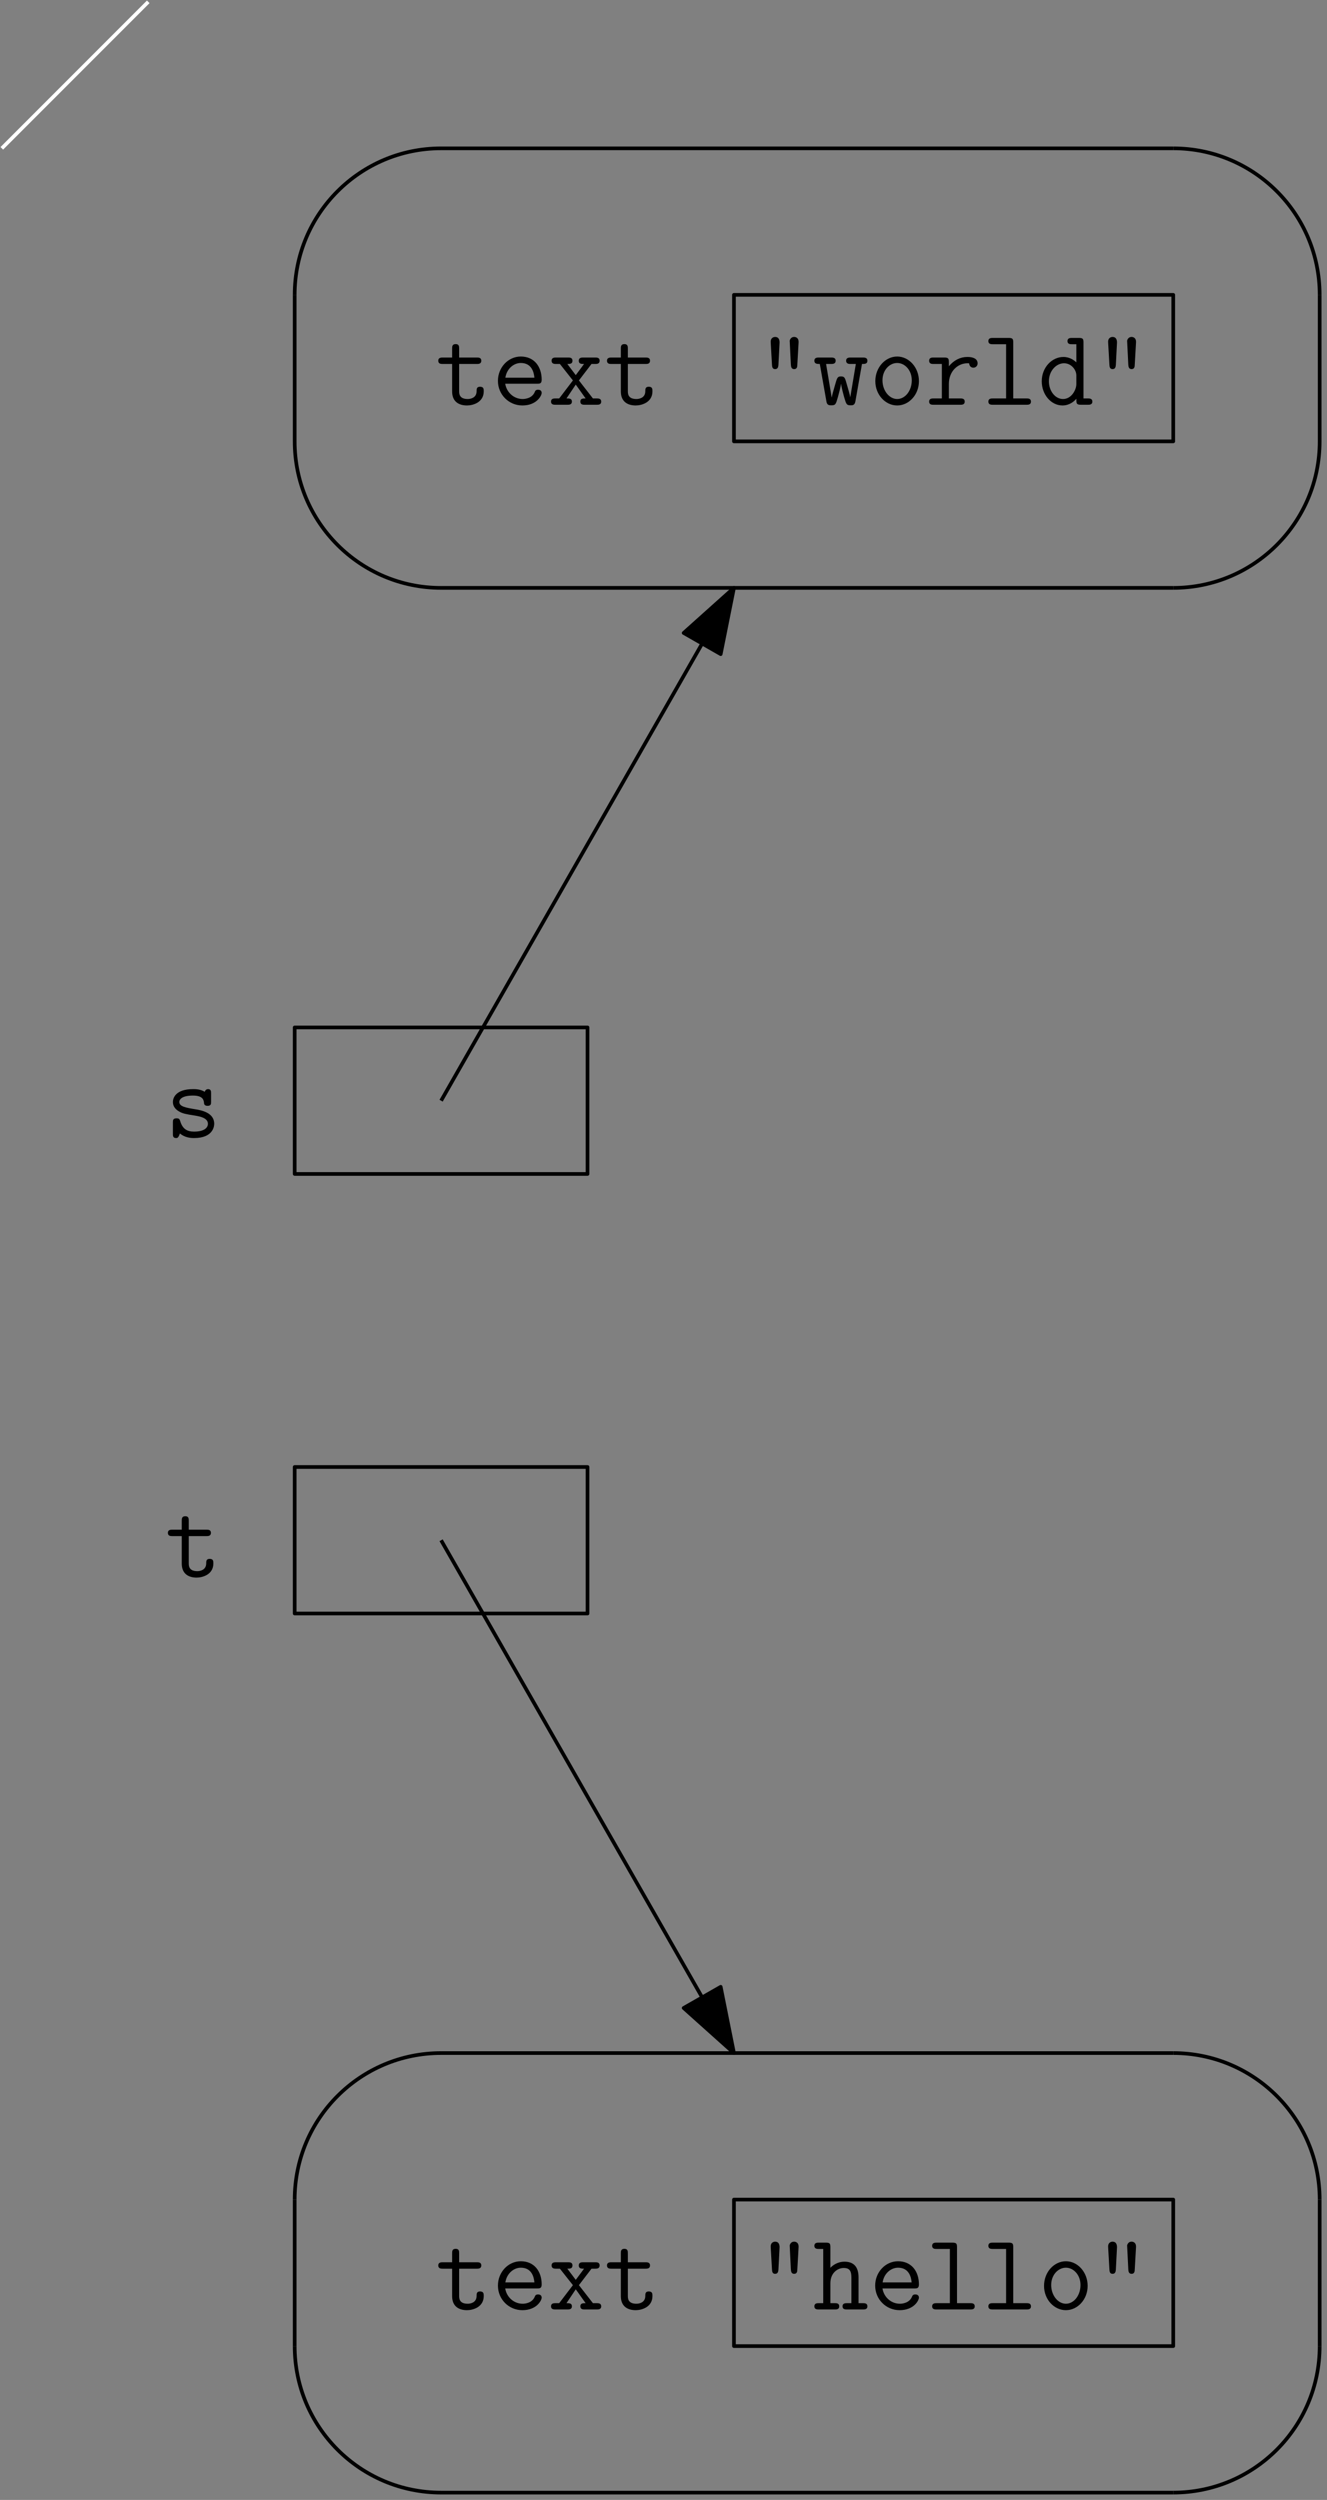 <?xml version="1.0" encoding="UTF-8"?>
<svg xmlns="http://www.w3.org/2000/svg" xmlns:xlink="http://www.w3.org/1999/xlink" width="145pt" height="273pt" viewBox="0 0 145 273" version="1.1">
<rect x="0" y="0" width="145" height="273" fill="#808080" stroke="none"/>
<defs>
<g>
<symbol overflow="visible" id="glyph0-0">
<path style="stroke:none;" d=""/>
</symbol>
<symbol overflow="visible" id="glyph0-1">
<path style="stroke:none;" d="M 2.516 -6.797 C 2.516 -7.062 2.438 -7.406 2.031 -7.406 C 2 -7.406 1.516 -7.406 1.547 -6.812 L 1.688 -4.344 C 1.703 -4.203 1.703 -3.891 2.031 -3.891 C 2.359 -3.891 2.375 -4.203 2.391 -4.359 Z M 4.594 -6.797 C 4.625 -7.375 4.203 -7.406 4.109 -7.406 C 3.688 -7.406 3.594 -6.969 3.625 -6.922 L 3.75 -4.375 C 3.766 -4.203 3.781 -3.891 4.109 -3.891 C 4.438 -3.891 4.453 -4.203 4.453 -4.344 Z M 4.594 -6.797 "/>
</symbol>
<symbol overflow="visible" id="glyph0-2">
<path style="stroke:none;" d="M 5.375 -4.453 C 5.672 -4.453 5.969 -4.453 5.969 -4.812 C 5.969 -5.156 5.641 -5.156 5.469 -5.156 L 4.141 -5.156 C 3.969 -5.156 3.641 -5.156 3.641 -4.812 C 3.641 -4.453 3.969 -4.453 4.141 -4.453 L 4.703 -4.453 L 4.094 -0.812 C 4.047 -1.125 3.844 -1.797 3.734 -2.172 C 3.516 -2.953 3.484 -3.094 3.078 -3.094 C 2.703 -3.094 2.656 -2.953 2.438 -2.188 C 2.203 -1.375 2.109 -1.031 2.078 -0.812 L 2.062 -0.812 L 1.453 -4.453 L 2.016 -4.453 C 2.172 -4.453 2.5 -4.453 2.5 -4.812 C 2.5 -5.156 2.172 -5.156 2.016 -5.156 L 0.672 -5.156 C 0.5 -5.156 0.172 -5.156 0.172 -4.812 C 0.172 -4.453 0.484 -4.453 0.766 -4.453 L 1.484 -0.391 C 1.547 0.031 1.75 0.062 2.016 0.062 C 2.484 0.062 2.516 -0.031 2.75 -0.859 C 2.859 -1.281 3.047 -1.938 3.078 -2.266 L 3.094 -2.266 C 3.109 -2.109 3.172 -1.766 3.422 -0.844 C 3.656 -0.047 3.688 0.062 4.141 0.062 C 4.344 0.062 4.578 0.062 4.656 -0.375 Z M 5.375 -4.453 "/>
</symbol>
<symbol overflow="visible" id="glyph0-3">
<path style="stroke:none;" d="M 5.453 -2.578 C 5.453 -4.078 4.359 -5.266 3.078 -5.266 C 1.781 -5.266 0.688 -4.078 0.688 -2.578 C 0.688 -1.078 1.797 0.078 3.078 0.078 C 4.344 0.078 5.453 -1.078 5.453 -2.578 Z M 3.078 -0.625 C 2.219 -0.625 1.469 -1.531 1.469 -2.672 C 1.469 -3.781 2.234 -4.562 3.078 -4.562 C 3.906 -4.562 4.672 -3.781 4.672 -2.672 C 4.672 -1.516 3.938 -0.625 3.078 -0.625 Z M 3.078 -0.625 "/>
</symbol>
<symbol overflow="visible" id="glyph0-4">
<path style="stroke:none;" d="M 2.578 -2.266 C 2.578 -3.688 3.578 -4.531 4.609 -4.531 C 4.656 -4.531 4.734 -4.531 4.797 -4.516 C 4.828 -4.094 5.156 -4.047 5.25 -4.047 C 5.516 -4.047 5.719 -4.25 5.719 -4.516 C 5.719 -5.031 5.219 -5.219 4.609 -5.219 C 3.812 -5.219 3.125 -4.859 2.578 -4.203 L 2.578 -4.656 C 2.578 -5.031 2.516 -5.156 2.109 -5.156 L 0.891 -5.156 C 0.734 -5.156 0.422 -5.156 0.422 -4.812 C 0.422 -4.453 0.734 -4.453 0.891 -4.453 L 1.812 -4.453 L 1.812 -0.688 L 0.891 -0.688 C 0.734 -0.688 0.422 -0.688 0.422 -0.344 C 0.422 0 0.734 0 0.891 0 L 3.844 0 C 4 0 4.312 0 4.312 -0.344 C 4.312 -0.688 4 -0.688 3.844 -0.688 L 2.578 -0.688 Z M 2.578 -2.266 "/>
</symbol>
<symbol overflow="visible" id="glyph0-5">
<path style="stroke:none;" d="M 3.469 -6.812 C 3.469 -7.188 3.391 -7.297 2.984 -7.297 L 1.234 -7.297 C 1.062 -7.297 0.75 -7.297 0.75 -6.953 C 0.75 -6.609 1.062 -6.609 1.234 -6.609 L 2.688 -6.609 L 2.688 -0.688 L 1.234 -0.688 C 1.062 -0.688 0.75 -0.688 0.75 -0.344 C 0.75 0 1.062 0 1.234 0 L 4.922 0 C 5.094 0 5.406 0 5.406 -0.344 C 5.406 -0.688 5.094 -0.688 4.922 -0.688 L 3.469 -0.688 Z M 3.469 -6.812 "/>
</symbol>
<symbol overflow="visible" id="glyph0-6">
<path style="stroke:none;" d="M 5 -6.812 C 5 -7.188 4.922 -7.297 4.516 -7.297 L 3.734 -7.297 C 3.562 -7.297 3.25 -7.297 3.25 -6.953 C 3.25 -6.609 3.562 -6.609 3.734 -6.609 L 4.219 -6.609 L 4.219 -4.625 C 4.031 -4.812 3.531 -5.219 2.812 -5.219 C 1.547 -5.219 0.438 -4.078 0.438 -2.562 C 0.438 -1.094 1.469 0.078 2.703 0.078 C 3.484 0.078 4 -0.391 4.219 -0.656 C 4.219 -0.156 4.219 0 4.703 0 L 5.484 0 C 5.656 0 5.969 0 5.969 -0.344 C 5.969 -0.688 5.656 -0.688 5.484 -0.688 L 5 -0.688 Z M 4.219 -2.266 C 4.219 -1.609 3.672 -0.625 2.766 -0.625 C 1.906 -0.625 1.219 -1.5 1.219 -2.562 C 1.219 -3.719 2.031 -4.531 2.875 -4.531 C 3.656 -4.531 4.219 -3.828 4.219 -3.203 Z M 4.219 -2.266 "/>
</symbol>
<symbol overflow="visible" id="glyph0-7">
<path style="stroke:none;" d="M 5 -3.5 C 5 -4.672 4.453 -5.219 3.469 -5.219 C 2.656 -5.219 2.125 -4.766 1.922 -4.547 L 1.922 -6.812 C 1.922 -7.188 1.859 -7.297 1.453 -7.297 L 0.656 -7.297 C 0.484 -7.297 0.172 -7.297 0.172 -6.953 C 0.172 -6.609 0.484 -6.609 0.656 -6.609 L 1.141 -6.609 L 1.141 -0.688 L 0.656 -0.688 C 0.484 -0.688 0.172 -0.688 0.172 -0.344 C 0.172 0 0.484 0 0.656 0 L 2.422 0 C 2.578 0 2.891 0 2.891 -0.344 C 2.891 -0.688 2.578 -0.688 2.422 -0.688 L 1.922 -0.688 L 1.922 -2.859 C 1.922 -4.016 2.734 -4.531 3.375 -4.531 C 4.078 -4.531 4.219 -4.141 4.219 -3.453 L 4.219 -0.688 L 3.734 -0.688 C 3.562 -0.688 3.25 -0.688 3.25 -0.344 C 3.25 0 3.562 0 3.734 0 L 5.484 0 C 5.656 0 5.969 0 5.969 -0.344 C 5.969 -0.688 5.656 -0.688 5.484 -0.688 L 5 -0.688 Z M 5 -3.5 "/>
</symbol>
<symbol overflow="visible" id="glyph0-8">
<path style="stroke:none;" d="M 4.969 -2.297 C 5.219 -2.297 5.453 -2.297 5.453 -2.734 C 5.453 -4.141 4.656 -5.266 3.172 -5.266 C 1.781 -5.266 0.672 -4.062 0.672 -2.609 C 0.672 -1.094 1.875 0.078 3.344 0.078 C 4.891 0.078 5.453 -0.984 5.453 -1.297 C 5.453 -1.375 5.422 -1.641 5.062 -1.641 C 4.828 -1.641 4.75 -1.547 4.688 -1.375 C 4.391 -0.688 3.609 -0.625 3.375 -0.625 C 2.391 -0.625 1.609 -1.375 1.469 -2.297 Z M 1.484 -2.953 C 1.641 -3.969 2.422 -4.562 3.172 -4.562 C 4.359 -4.562 4.609 -3.547 4.656 -2.953 Z M 1.484 -2.953 "/>
</symbol>
<symbol overflow="visible" id="glyph1-0">
<path style="stroke:none;" d=""/>
</symbol>
<symbol overflow="visible" id="glyph1-1">
<path style="stroke:none;" d="M 2.578 -4.453 L 4.516 -4.453 C 4.688 -4.453 5 -4.453 5 -4.812 C 5 -5.156 4.688 -5.156 4.516 -5.156 L 2.578 -5.156 L 2.578 -6.125 C 2.578 -6.344 2.578 -6.625 2.203 -6.625 C 1.812 -6.625 1.812 -6.344 1.812 -6.125 L 1.812 -5.156 L 0.781 -5.156 C 0.625 -5.156 0.297 -5.156 0.297 -4.812 C 0.297 -4.453 0.609 -4.453 0.781 -4.453 L 1.812 -4.453 L 1.812 -1.453 C 1.812 -0.328 2.562 0.078 3.438 0.078 C 4.078 0.078 5.266 -0.25 5.266 -1.469 C 5.266 -1.703 5.266 -1.969 4.859 -1.969 C 4.484 -1.969 4.484 -1.703 4.484 -1.453 C 4.469 -0.734 3.797 -0.625 3.516 -0.625 C 2.578 -0.625 2.578 -1.219 2.578 -1.5 Z M 2.578 -4.453 "/>
</symbol>
<symbol overflow="visible" id="glyph1-2">
<path style="stroke:none;" d="M 4.969 -2.297 C 5.219 -2.297 5.453 -2.297 5.453 -2.734 C 5.453 -4.141 4.656 -5.266 3.172 -5.266 C 1.781 -5.266 0.672 -4.062 0.672 -2.609 C 0.672 -1.094 1.875 0.078 3.344 0.078 C 4.891 0.078 5.453 -0.984 5.453 -1.297 C 5.453 -1.375 5.422 -1.641 5.062 -1.641 C 4.828 -1.641 4.75 -1.547 4.688 -1.375 C 4.391 -0.688 3.609 -0.625 3.375 -0.625 C 2.391 -0.625 1.609 -1.375 1.469 -2.297 Z M 1.484 -2.953 C 1.641 -3.969 2.422 -4.562 3.172 -4.562 C 4.359 -4.562 4.609 -3.547 4.656 -2.953 Z M 1.484 -2.953 "/>
</symbol>
<symbol overflow="visible" id="glyph1-3">
<path style="stroke:none;" d="M 3.375 -2.656 L 4.75 -4.453 L 5.156 -4.453 C 5.328 -4.453 5.641 -4.453 5.641 -4.812 C 5.641 -5.156 5.328 -5.156 5.156 -5.156 L 3.844 -5.156 C 3.672 -5.156 3.359 -5.156 3.359 -4.812 C 3.359 -4.453 3.641 -4.453 3.938 -4.453 L 3.031 -3.234 L 2.109 -4.453 C 2.391 -4.453 2.672 -4.453 2.672 -4.812 C 2.672 -5.156 2.359 -5.156 2.203 -5.156 L 0.875 -5.156 C 0.703 -5.156 0.391 -5.156 0.391 -4.812 C 0.391 -4.453 0.703 -4.453 0.875 -4.453 L 1.297 -4.453 L 2.719 -2.656 L 1.219 -0.688 L 0.812 -0.688 C 0.641 -0.688 0.328 -0.688 0.328 -0.344 C 0.328 0 0.641 0 0.812 0 L 2.125 0 C 2.297 0 2.609 0 2.609 -0.344 C 2.609 -0.688 2.328 -0.688 2.016 -0.688 L 3.031 -2.203 L 4.109 -0.688 C 3.812 -0.688 3.531 -0.688 3.531 -0.344 C 3.531 0 3.844 0 4 0 L 5.328 0 C 5.5 0 5.812 0 5.812 -0.344 C 5.812 -0.688 5.5 -0.688 5.328 -0.688 L 4.906 -0.688 Z M 3.375 -2.656 "/>
</symbol>
<symbol overflow="visible" id="glyph2-0">
<path style="stroke:none;" d=""/>
</symbol>
<symbol overflow="visible" id="glyph2-1">
<path style="stroke:none;" d="M 5.016 -4.812 C 5.016 -5 5.016 -5.266 4.688 -5.266 C 4.406 -5.266 4.328 -4.984 4.328 -4.969 C 3.844 -5.266 3.297 -5.266 3.062 -5.266 C 1.109 -5.266 0.844 -4.266 0.844 -3.859 C 0.844 -3.375 1.141 -3.031 1.547 -2.812 C 1.922 -2.594 2.266 -2.531 3.25 -2.375 C 3.719 -2.297 4.672 -2.141 4.672 -1.484 C 4.672 -1.047 4.266 -0.625 3.156 -0.625 C 2.391 -0.625 1.891 -0.922 1.641 -1.781 C 1.578 -1.953 1.547 -2.078 1.25 -2.078 C 0.844 -2.078 0.844 -1.859 0.844 -1.609 L 0.844 -0.375 C 0.844 -0.188 0.844 0.078 1.188 0.078 C 1.328 0.078 1.438 0.078 1.609 -0.422 C 2.156 0.031 2.781 0.078 3.156 0.078 C 5.359 0.078 5.359 -1.359 5.359 -1.484 C 5.359 -2.719 3.891 -2.969 3.312 -3.062 C 2.266 -3.234 1.547 -3.359 1.547 -3.859 C 1.547 -4.188 1.906 -4.562 3.031 -4.562 C 4.172 -4.562 4.219 -4.031 4.25 -3.719 C 4.266 -3.484 4.484 -3.438 4.625 -3.438 C 5.016 -3.438 5.016 -3.656 5.016 -3.891 Z M 5.016 -4.812 "/>
</symbol>
</g>
</defs>
<g id="surface1">
<path style="fill:none;stroke-width:0.4;stroke-linecap:butt;stroke-linejoin:round;stroke:rgb(0%,0%,0%);stroke-opacity:1;stroke-miterlimit:10;" d="M 111.999 752.001 L 111.999 736.001 L 159.999 736.001 L 159.999 752.001 Z M 111.999 752.001 " transform="matrix(1,0,0,-1,-31.8,784.2)"/>
<g style="fill:rgb(0%,0%,0%);fill-opacity:1;">
  <use xlink:href="#glyph0-1" x="82.668" y="44.2"/>
  <use xlink:href="#glyph0-2" x="88.813" y="44.2"/>
  <use xlink:href="#glyph0-3" x="94.958" y="44.2"/>
  <use xlink:href="#glyph0-4" x="101.103" y="44.2"/>
  <use xlink:href="#glyph0-5" x="107.248" y="44.2"/>
  <use xlink:href="#glyph0-6" x="113.393" y="44.2"/>
  <use xlink:href="#glyph0-1" x="119.538" y="44.2"/>
</g>
<g style="fill:rgb(0%,0%,0%);fill-opacity:1;">
  <use xlink:href="#glyph1-1" x="47.592" y="44.2"/>
  <use xlink:href="#glyph1-2" x="53.737" y="44.2"/>
  <use xlink:href="#glyph1-3" x="59.882" y="44.2"/>
  <use xlink:href="#glyph1-1" x="66.027" y="44.2"/>
</g>
<path style="fill:none;stroke-width:0.4;stroke-linecap:butt;stroke-linejoin:round;stroke:rgb(0%,0%,0%);stroke-opacity:1;stroke-miterlimit:10;" d="M 79.999 768.001 L 159.999 768.001 " transform="matrix(1,0,0,-1,-31.8,784.2)"/>
<path style="fill:none;stroke-width:0.4;stroke-linecap:butt;stroke-linejoin:round;stroke:rgb(0%,0%,0%);stroke-opacity:1;stroke-miterlimit:10;" d="M 175.999 752.001 L 175.999 736.001 " transform="matrix(1,0,0,-1,-31.8,784.2)"/>
<path style="fill:none;stroke-width:0.4;stroke-linecap:butt;stroke-linejoin:round;stroke:rgb(0%,0%,0%);stroke-opacity:1;stroke-miterlimit:10;" d="M 159.999 720.001 L 79.999 720.001 " transform="matrix(1,0,0,-1,-31.8,784.2)"/>
<path style="fill:none;stroke-width:0.4;stroke-linecap:butt;stroke-linejoin:round;stroke:rgb(0%,0%,0%);stroke-opacity:1;stroke-miterlimit:10;" d="M 63.999 736.001 L 63.999 752.001 " transform="matrix(1,0,0,-1,-31.8,784.2)"/>
<path style="fill:none;stroke-width:0.4;stroke-linecap:butt;stroke-linejoin:round;stroke:rgb(0%,0%,0%);stroke-opacity:1;stroke-miterlimit:10;" d="M 159.999 768.001 C 168.835 768.001 175.999 760.837 175.999 752.001 " transform="matrix(1,0,0,-1,-31.8,784.2)"/>
<path style="fill:none;stroke-width:0.4;stroke-linecap:butt;stroke-linejoin:round;stroke:rgb(0%,0%,0%);stroke-opacity:1;stroke-miterlimit:10;" d="M 175.999 736.001 C 175.999 727.165 168.835 720.001 159.999 720.001 " transform="matrix(1,0,0,-1,-31.8,784.2)"/>
<path style="fill:none;stroke-width:0.4;stroke-linecap:butt;stroke-linejoin:round;stroke:rgb(0%,0%,0%);stroke-opacity:1;stroke-miterlimit:10;" d="M 79.999 720.001 C 71.163 720.001 63.999 727.165 63.999 736.001 " transform="matrix(1,0,0,-1,-31.8,784.2)"/>
<path style="fill:none;stroke-width:0.4;stroke-linecap:butt;stroke-linejoin:round;stroke:rgb(0%,0%,0%);stroke-opacity:1;stroke-miterlimit:10;" d="M 63.999 752.001 C 63.999 760.837 71.163 768.001 79.999 768.001 " transform="matrix(1,0,0,-1,-31.8,784.2)"/>
<g style="fill:rgb(0%,0%,0%);fill-opacity:1;">
  <use xlink:href="#glyph2-1" x="18.048" y="124.2"/>
</g>
<path style="fill:none;stroke-width:0.4;stroke-linecap:butt;stroke-linejoin:round;stroke:rgb(0%,0%,0%);stroke-opacity:1;stroke-miterlimit:10;" d="M 63.999 672.001 L 63.999 656.001 L 95.999 656.001 L 95.999 672.001 Z M 63.999 672.001 " transform="matrix(1,0,0,-1,-31.8,784.2)"/>
<path style="fill:none;stroke-width:0.4;stroke-linecap:butt;stroke-linejoin:round;stroke:rgb(0%,0%,0%);stroke-opacity:1;stroke-miterlimit:10;" d="M 79.999 664.001 L 111.999 720.001 " transform="matrix(1,0,0,-1,-31.8,784.2)"/>
<path style="fill-rule:evenodd;fill:rgb(0%,0%,0%);fill-opacity:1;stroke-width:0.4;stroke-linecap:butt;stroke-linejoin:round;stroke:rgb(0%,0%,0%);stroke-opacity:1;stroke-miterlimit:10;" d="M 111.999 720.001 L 106.503 715.079 L 110.55 712.766 Z M 111.999 720.001 " transform="matrix(1,0,0,-1,-31.8,784.2)"/>
<path style="fill:none;stroke-width:0.4;stroke-linecap:butt;stroke-linejoin:round;stroke:rgb(100%,100%,100%);stroke-opacity:1;stroke-miterlimit:10;" d="M 31.999 768.001 L 47.999 784.001 " transform="matrix(1,0,0,-1,-31.8,784.2)"/>
<path style="fill:none;stroke-width:0.4;stroke-linecap:butt;stroke-linejoin:round;stroke:rgb(0%,0%,0%);stroke-opacity:1;stroke-miterlimit:10;" d="M 111.999 544.001 L 111.999 528.001 L 159.999 528.001 L 159.999 544.001 Z M 111.999 544.001 " transform="matrix(1,0,0,-1,-31.8,784.2)"/>
<g style="fill:rgb(0%,0%,0%);fill-opacity:1;">
  <use xlink:href="#glyph0-1" x="82.668" y="252.2"/>
  <use xlink:href="#glyph0-7" x="88.813" y="252.2"/>
  <use xlink:href="#glyph0-8" x="94.958" y="252.2"/>
  <use xlink:href="#glyph0-5" x="101.103" y="252.2"/>
  <use xlink:href="#glyph0-5" x="107.248" y="252.2"/>
  <use xlink:href="#glyph0-3" x="113.393" y="252.2"/>
  <use xlink:href="#glyph0-1" x="119.538" y="252.2"/>
</g>
<g style="fill:rgb(0%,0%,0%);fill-opacity:1;">
  <use xlink:href="#glyph1-1" x="47.592" y="252.2"/>
  <use xlink:href="#glyph1-2" x="53.737" y="252.2"/>
  <use xlink:href="#glyph1-3" x="59.882" y="252.2"/>
  <use xlink:href="#glyph1-1" x="66.027" y="252.2"/>
</g>
<path style="fill:none;stroke-width:0.4;stroke-linecap:butt;stroke-linejoin:round;stroke:rgb(0%,0%,0%);stroke-opacity:1;stroke-miterlimit:10;" d="M 175.999 544.001 L 175.999 528.001 " transform="matrix(1,0,0,-1,-31.8,784.2)"/>
<path style="fill:none;stroke-width:0.4;stroke-linecap:butt;stroke-linejoin:round;stroke:rgb(0%,0%,0%);stroke-opacity:1;stroke-miterlimit:10;" d="M 159.999 512.001 L 79.999 512.001 " transform="matrix(1,0,0,-1,-31.8,784.2)"/>
<path style="fill:none;stroke-width:0.4;stroke-linecap:butt;stroke-linejoin:round;stroke:rgb(0%,0%,0%);stroke-opacity:1;stroke-miterlimit:10;" d="M 63.999 528.001 L 63.999 544.001 " transform="matrix(1,0,0,-1,-31.8,784.2)"/>
<path style="fill:none;stroke-width:0.4;stroke-linecap:butt;stroke-linejoin:round;stroke:rgb(0%,0%,0%);stroke-opacity:1;stroke-miterlimit:10;" d="M 159.999 560.001 C 168.835 560.001 175.999 552.837 175.999 544.001 " transform="matrix(1,0,0,-1,-31.8,784.2)"/>
<path style="fill:none;stroke-width:0.4;stroke-linecap:butt;stroke-linejoin:round;stroke:rgb(0%,0%,0%);stroke-opacity:1;stroke-miterlimit:10;" d="M 175.999 528.001 C 175.999 519.165 168.835 512.001 159.999 512.001 " transform="matrix(1,0,0,-1,-31.8,784.2)"/>
<path style="fill:none;stroke-width:0.4;stroke-linecap:butt;stroke-linejoin:round;stroke:rgb(0%,0%,0%);stroke-opacity:1;stroke-miterlimit:10;" d="M 79.999 512.001 C 71.163 512.001 63.999 519.165 63.999 528.001 " transform="matrix(1,0,0,-1,-31.8,784.2)"/>
<path style="fill:none;stroke-width:0.4;stroke-linecap:butt;stroke-linejoin:round;stroke:rgb(0%,0%,0%);stroke-opacity:1;stroke-miterlimit:10;" d="M 63.999 544.001 C 63.999 552.837 71.163 560.001 79.999 560.001 " transform="matrix(1,0,0,-1,-31.8,784.2)"/>
<g style="fill:rgb(0%,0%,0%);fill-opacity:1;">
  <use xlink:href="#glyph1-1" x="18.048" y="172.2"/>
</g>
<path style="fill:none;stroke-width:0.4;stroke-linecap:butt;stroke-linejoin:round;stroke:rgb(0%,0%,0%);stroke-opacity:1;stroke-miterlimit:10;" d="M 63.999 624.001 L 63.999 608.001 L 95.999 608.001 L 95.999 624.001 Z M 63.999 624.001 " transform="matrix(1,0,0,-1,-31.8,784.2)"/>
<path style="fill:none;stroke-width:0.4;stroke-linecap:butt;stroke-linejoin:round;stroke:rgb(0%,0%,0%);stroke-opacity:1;stroke-miterlimit:10;" d="M 79.999 616.001 L 111.999 560.001 " transform="matrix(1,0,0,-1,-31.8,784.2)"/>
<path style="fill-rule:evenodd;fill:rgb(0%,0%,0%);fill-opacity:1;stroke-width:0.4;stroke-linecap:butt;stroke-linejoin:round;stroke:rgb(0%,0%,0%);stroke-opacity:1;stroke-miterlimit:10;" d="M 111.999 560.001 L 110.55 567.235 L 106.503 564.923 Z M 111.999 560.001 " transform="matrix(1,0,0,-1,-31.8,784.2)"/>
<path style="fill:none;stroke-width:0.4;stroke-linecap:butt;stroke-linejoin:round;stroke:rgb(0%,0%,0%);stroke-opacity:1;stroke-miterlimit:10;" d="M 79.999 560.001 L 159.999 560.001 " transform="matrix(1,0,0,-1,-31.8,784.2)"/>
</g>
</svg>
